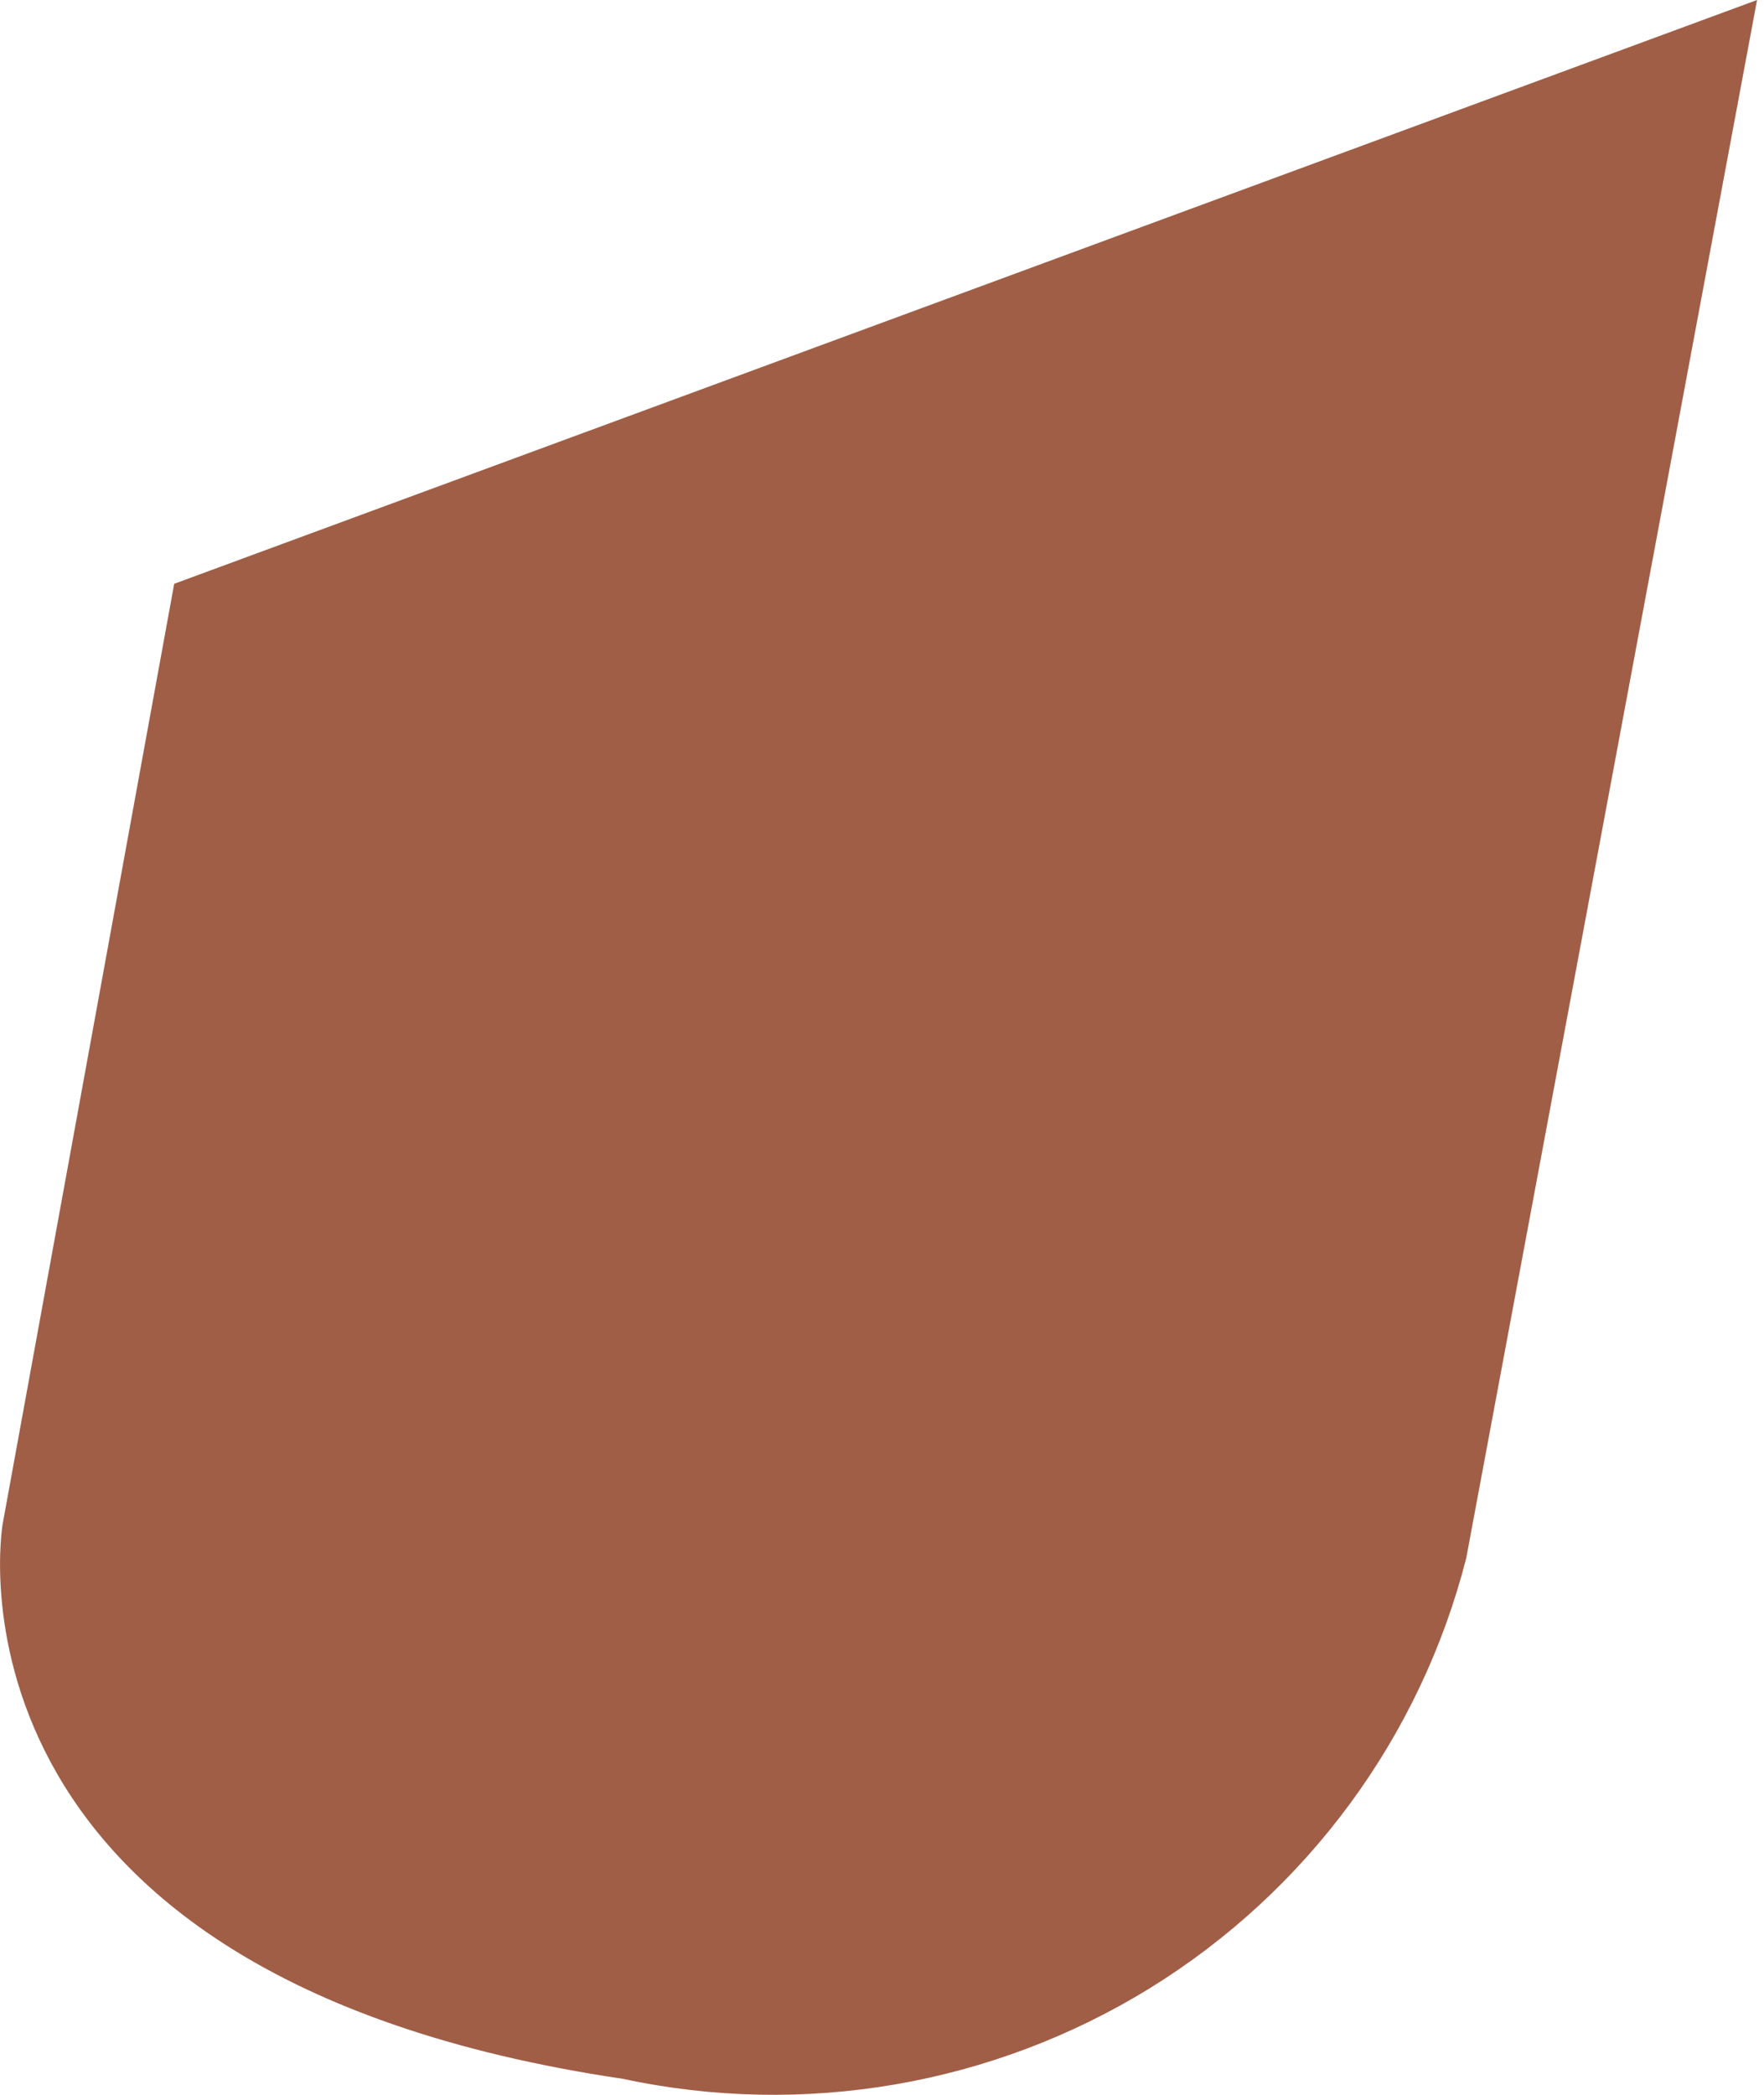 <svg width="16" height="19" viewBox="0 0 16 19" fill="none" xmlns="http://www.w3.org/2000/svg">
<path d="M1.58 5.295L0.024 13.823C0.024 13.823 -0.684 17.917 5.65 18.855C7.29 19.207 9.004 18.912 10.431 18.032C11.857 17.151 12.885 15.754 13.299 14.133L15.937 0L1.58 5.295Z" fill="#A05E47"/>
</svg>
